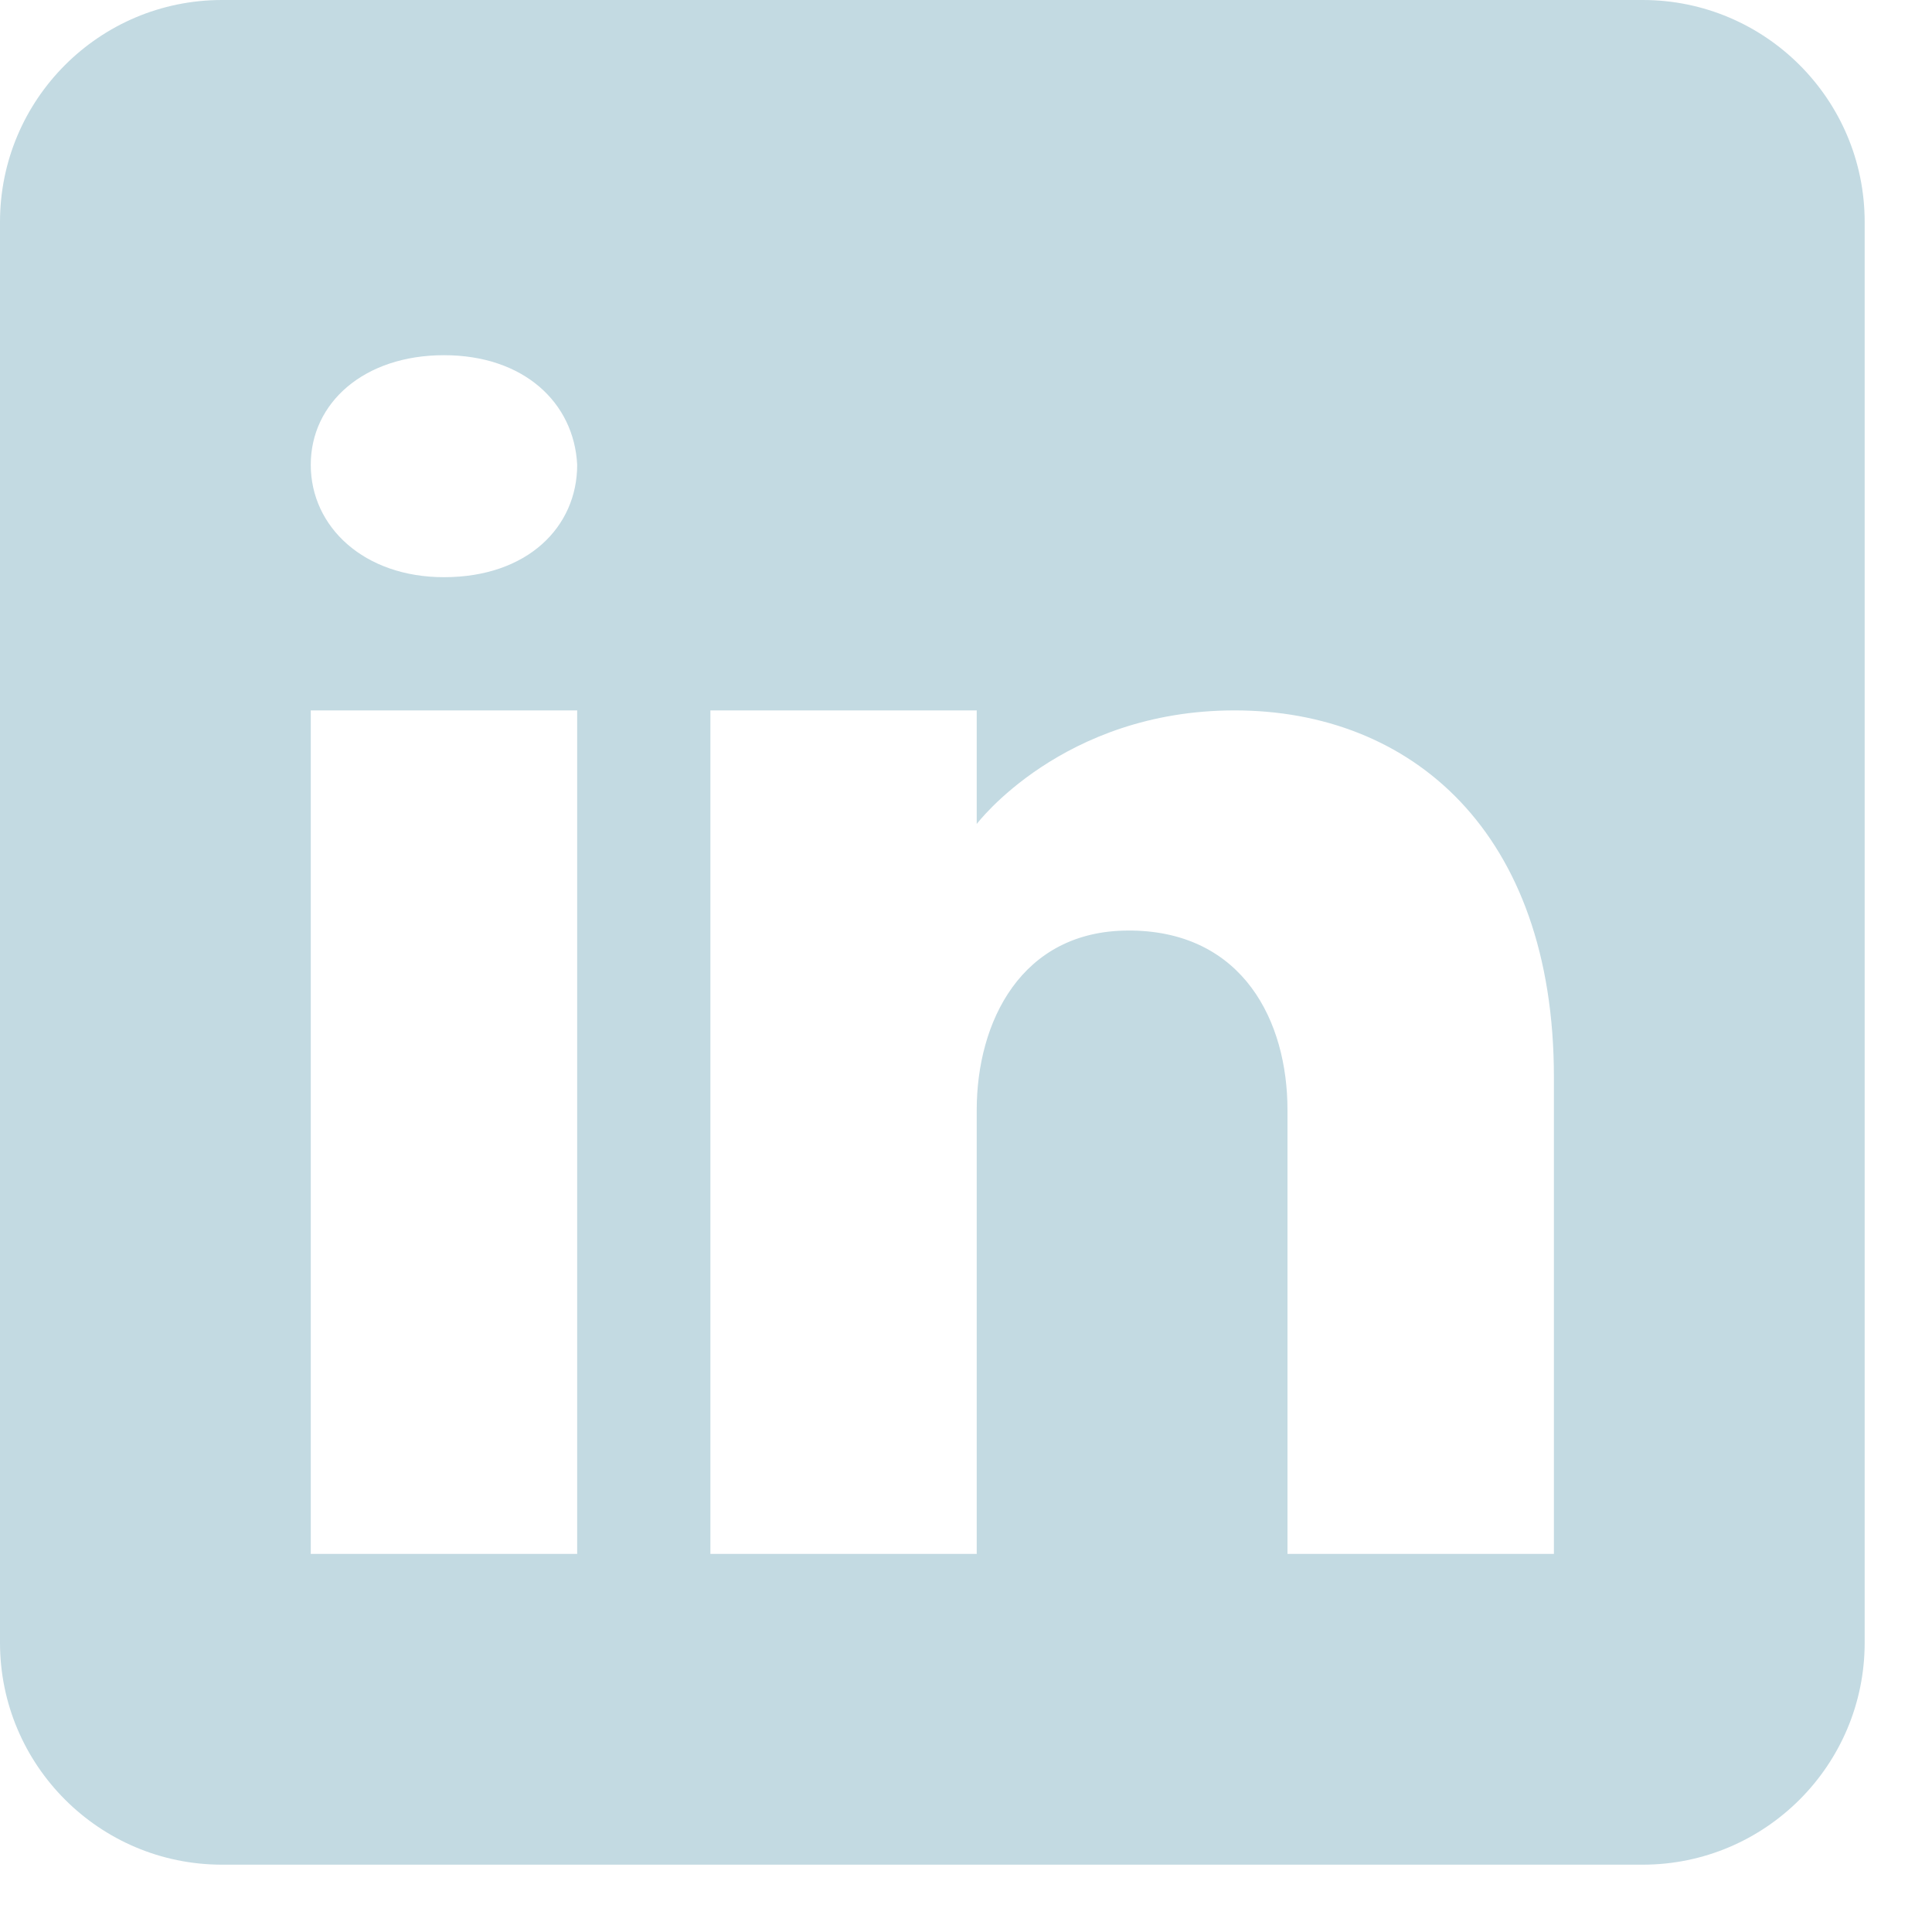 <svg width="20" height="20" viewBox="0 0 20 20" fill="none" xmlns="http://www.w3.org/2000/svg">
<path d="M17.005 0H2.298C1.029 0 0 1.029 0 2.298V17.005C0 18.273 1.029 19.303 2.298 19.303H17.005C18.273 19.303 19.303 18.273 19.303 17.005V2.298C19.303 1.029 18.273 0 17.005 0ZM5.975 7.354V16.086H3.217V7.354H5.975ZM3.217 4.812C3.217 4.169 3.769 3.677 4.596 3.677C5.423 3.677 5.943 4.169 5.975 4.812C5.975 5.455 5.46 5.975 4.596 5.975C3.769 5.975 3.217 5.455 3.217 4.812ZM16.086 16.086H13.328C13.328 16.086 13.328 11.83 13.328 11.49C13.328 10.571 12.869 9.652 11.72 9.633H11.683C10.571 9.633 10.111 10.58 10.111 11.49C10.111 11.908 10.111 16.086 10.111 16.086H7.354V7.354H10.111V8.53C10.111 8.53 10.998 7.354 12.781 7.354C14.606 7.354 16.086 8.608 16.086 11.15V16.086Z" fill="#C3DAE2"/>
</svg>
